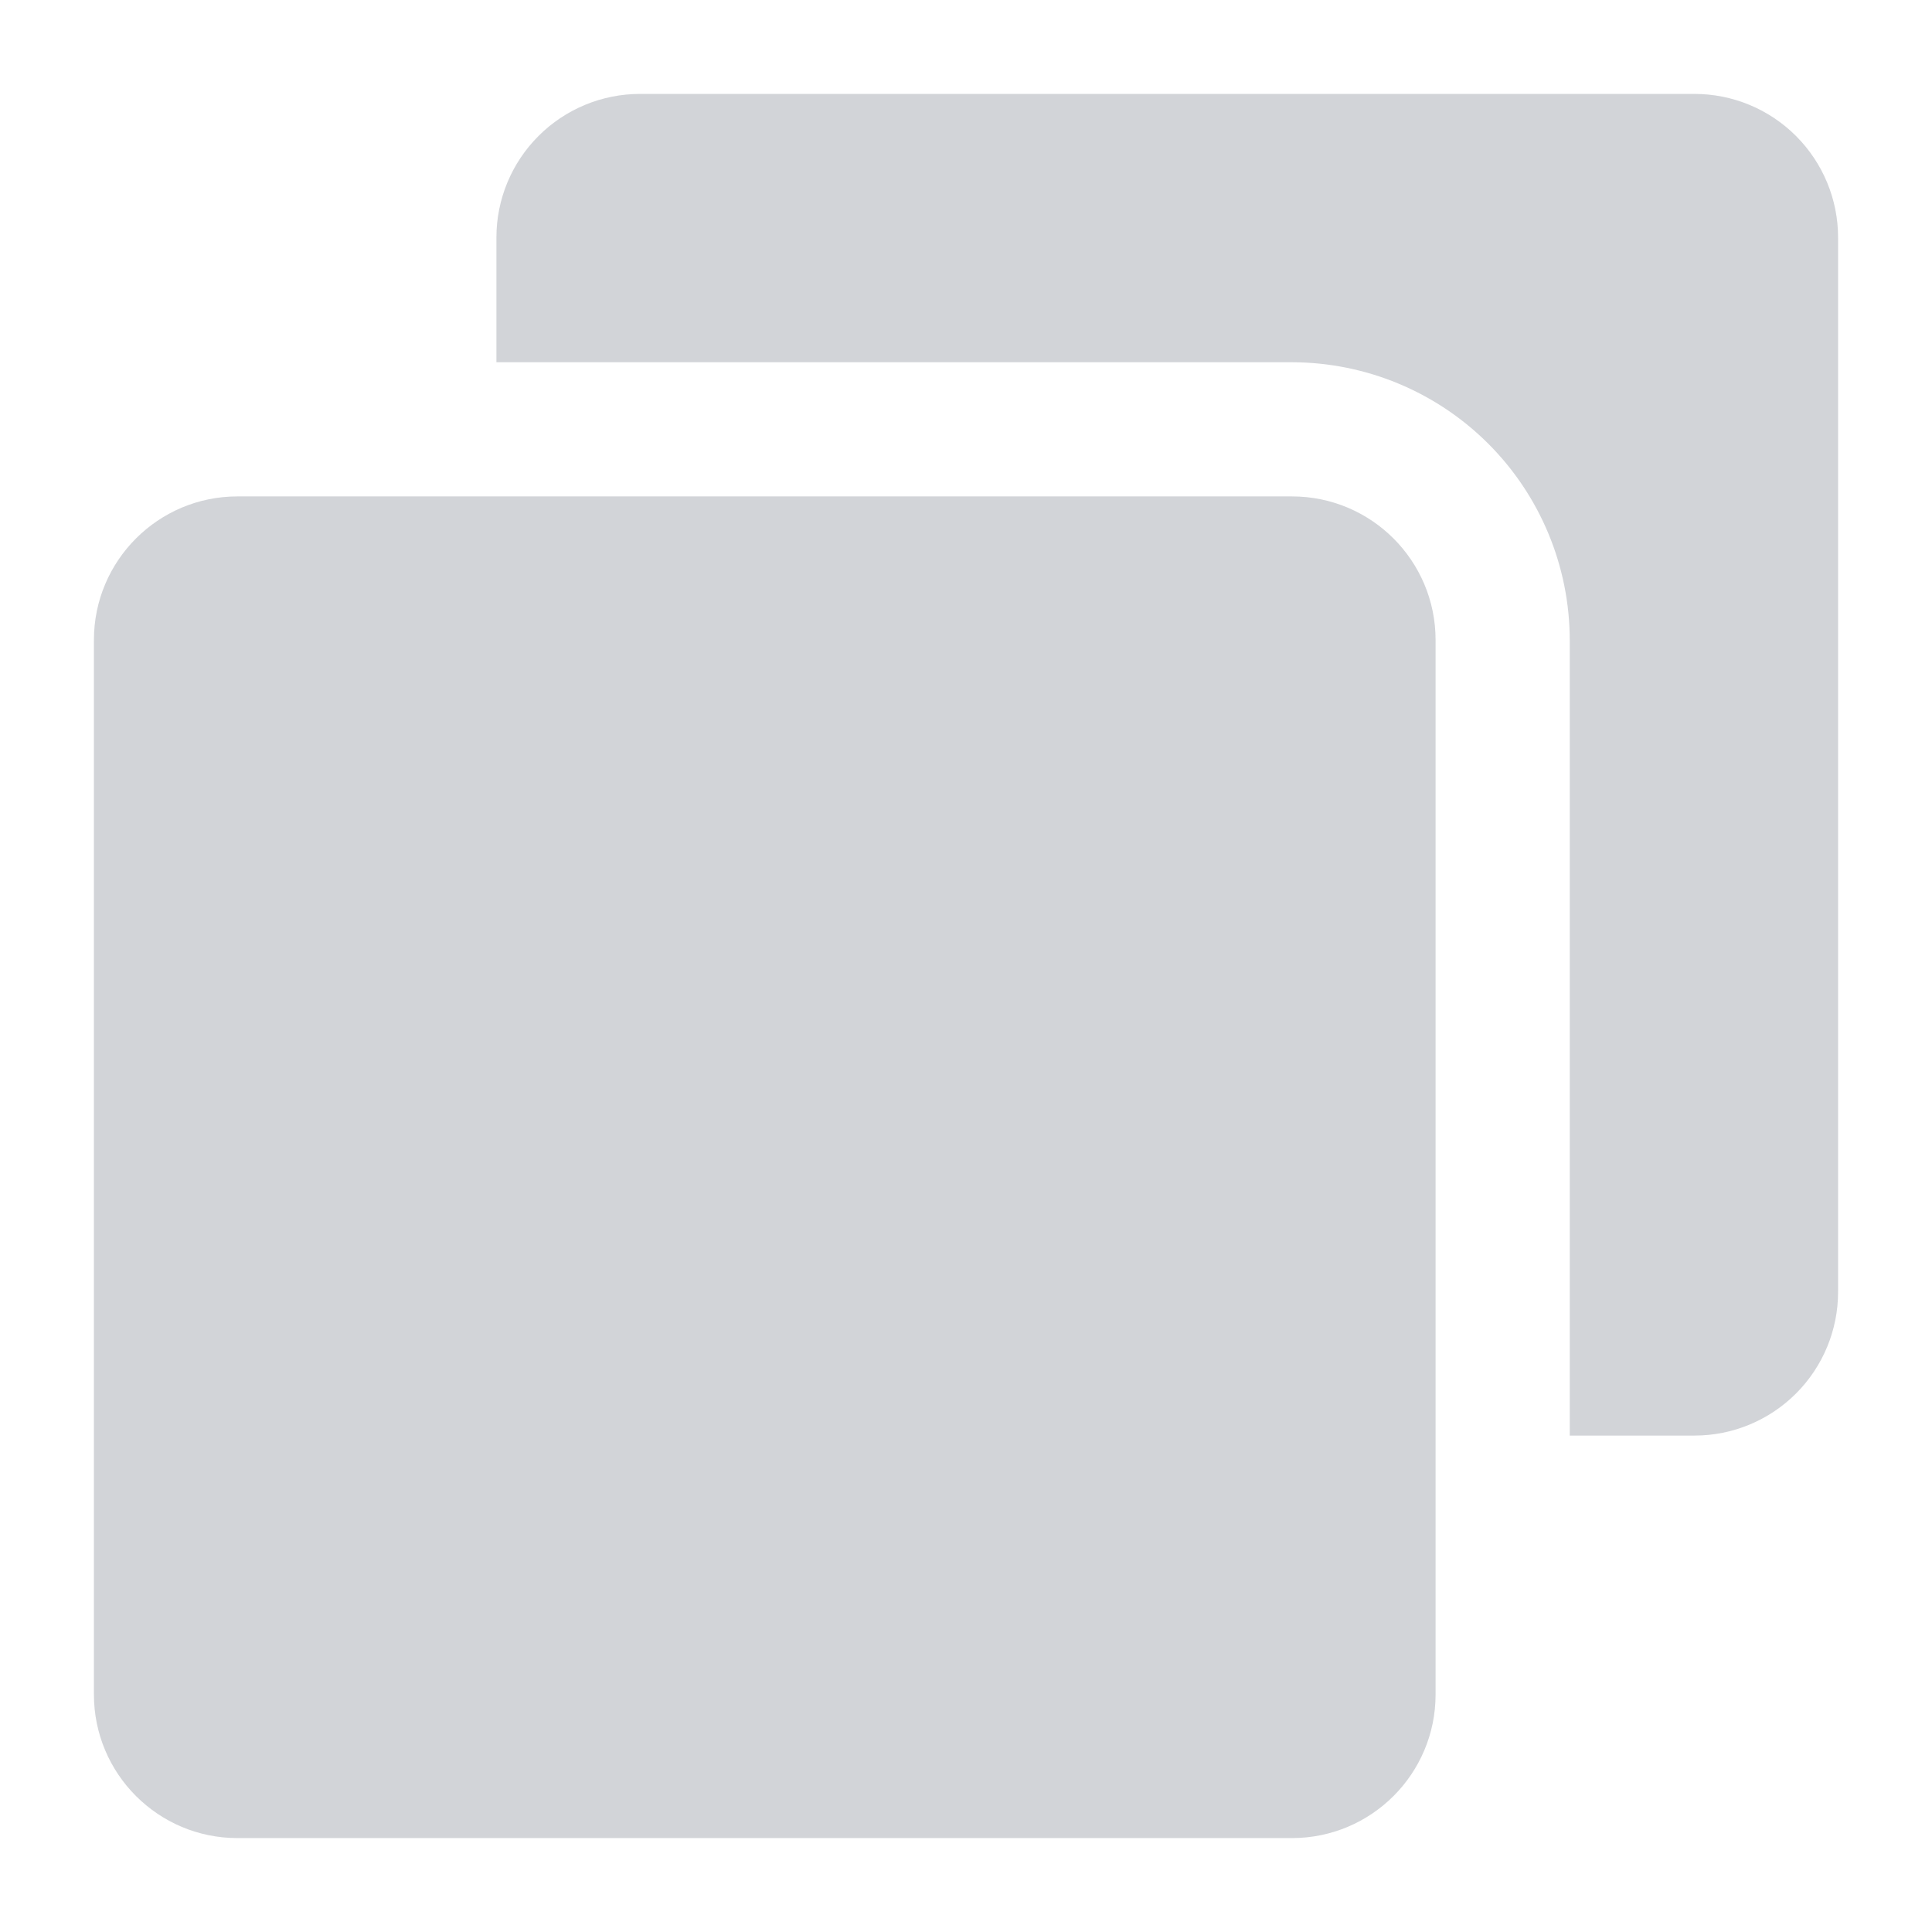 <svg width="18" height="18" viewBox="0 0 18 18" fill="none" xmlns="http://www.w3.org/2000/svg">
<path d="M15.787 13.375C16.142 13.375 16.482 13.234 16.733 12.983C16.984 12.732 17.125 12.392 17.125 12.037V2.212C17.125 1.858 16.984 1.518 16.733 1.267C16.482 1.016 16.142 0.875 15.787 0.875H5.963C5.608 0.875 5.268 1.016 5.017 1.267C4.766 1.518 4.625 1.858 4.625 2.212V3.375H12.037C12.723 3.376 13.381 3.649 13.866 4.134C14.351 4.619 14.624 5.277 14.625 5.963V13.375H15.787Z" fill="#394355" fill-opacity="0.23"/>
<path d="M12.037 4.625H2.212C1.474 4.625 0.875 5.224 0.875 5.963V15.787C0.875 16.526 1.474 17.125 2.212 17.125H12.037C12.776 17.125 13.375 16.526 13.375 15.787V5.963C13.375 5.224 12.776 4.625 12.037 4.625Z" fill="#394355" fill-opacity="0.23"/>
</svg>
